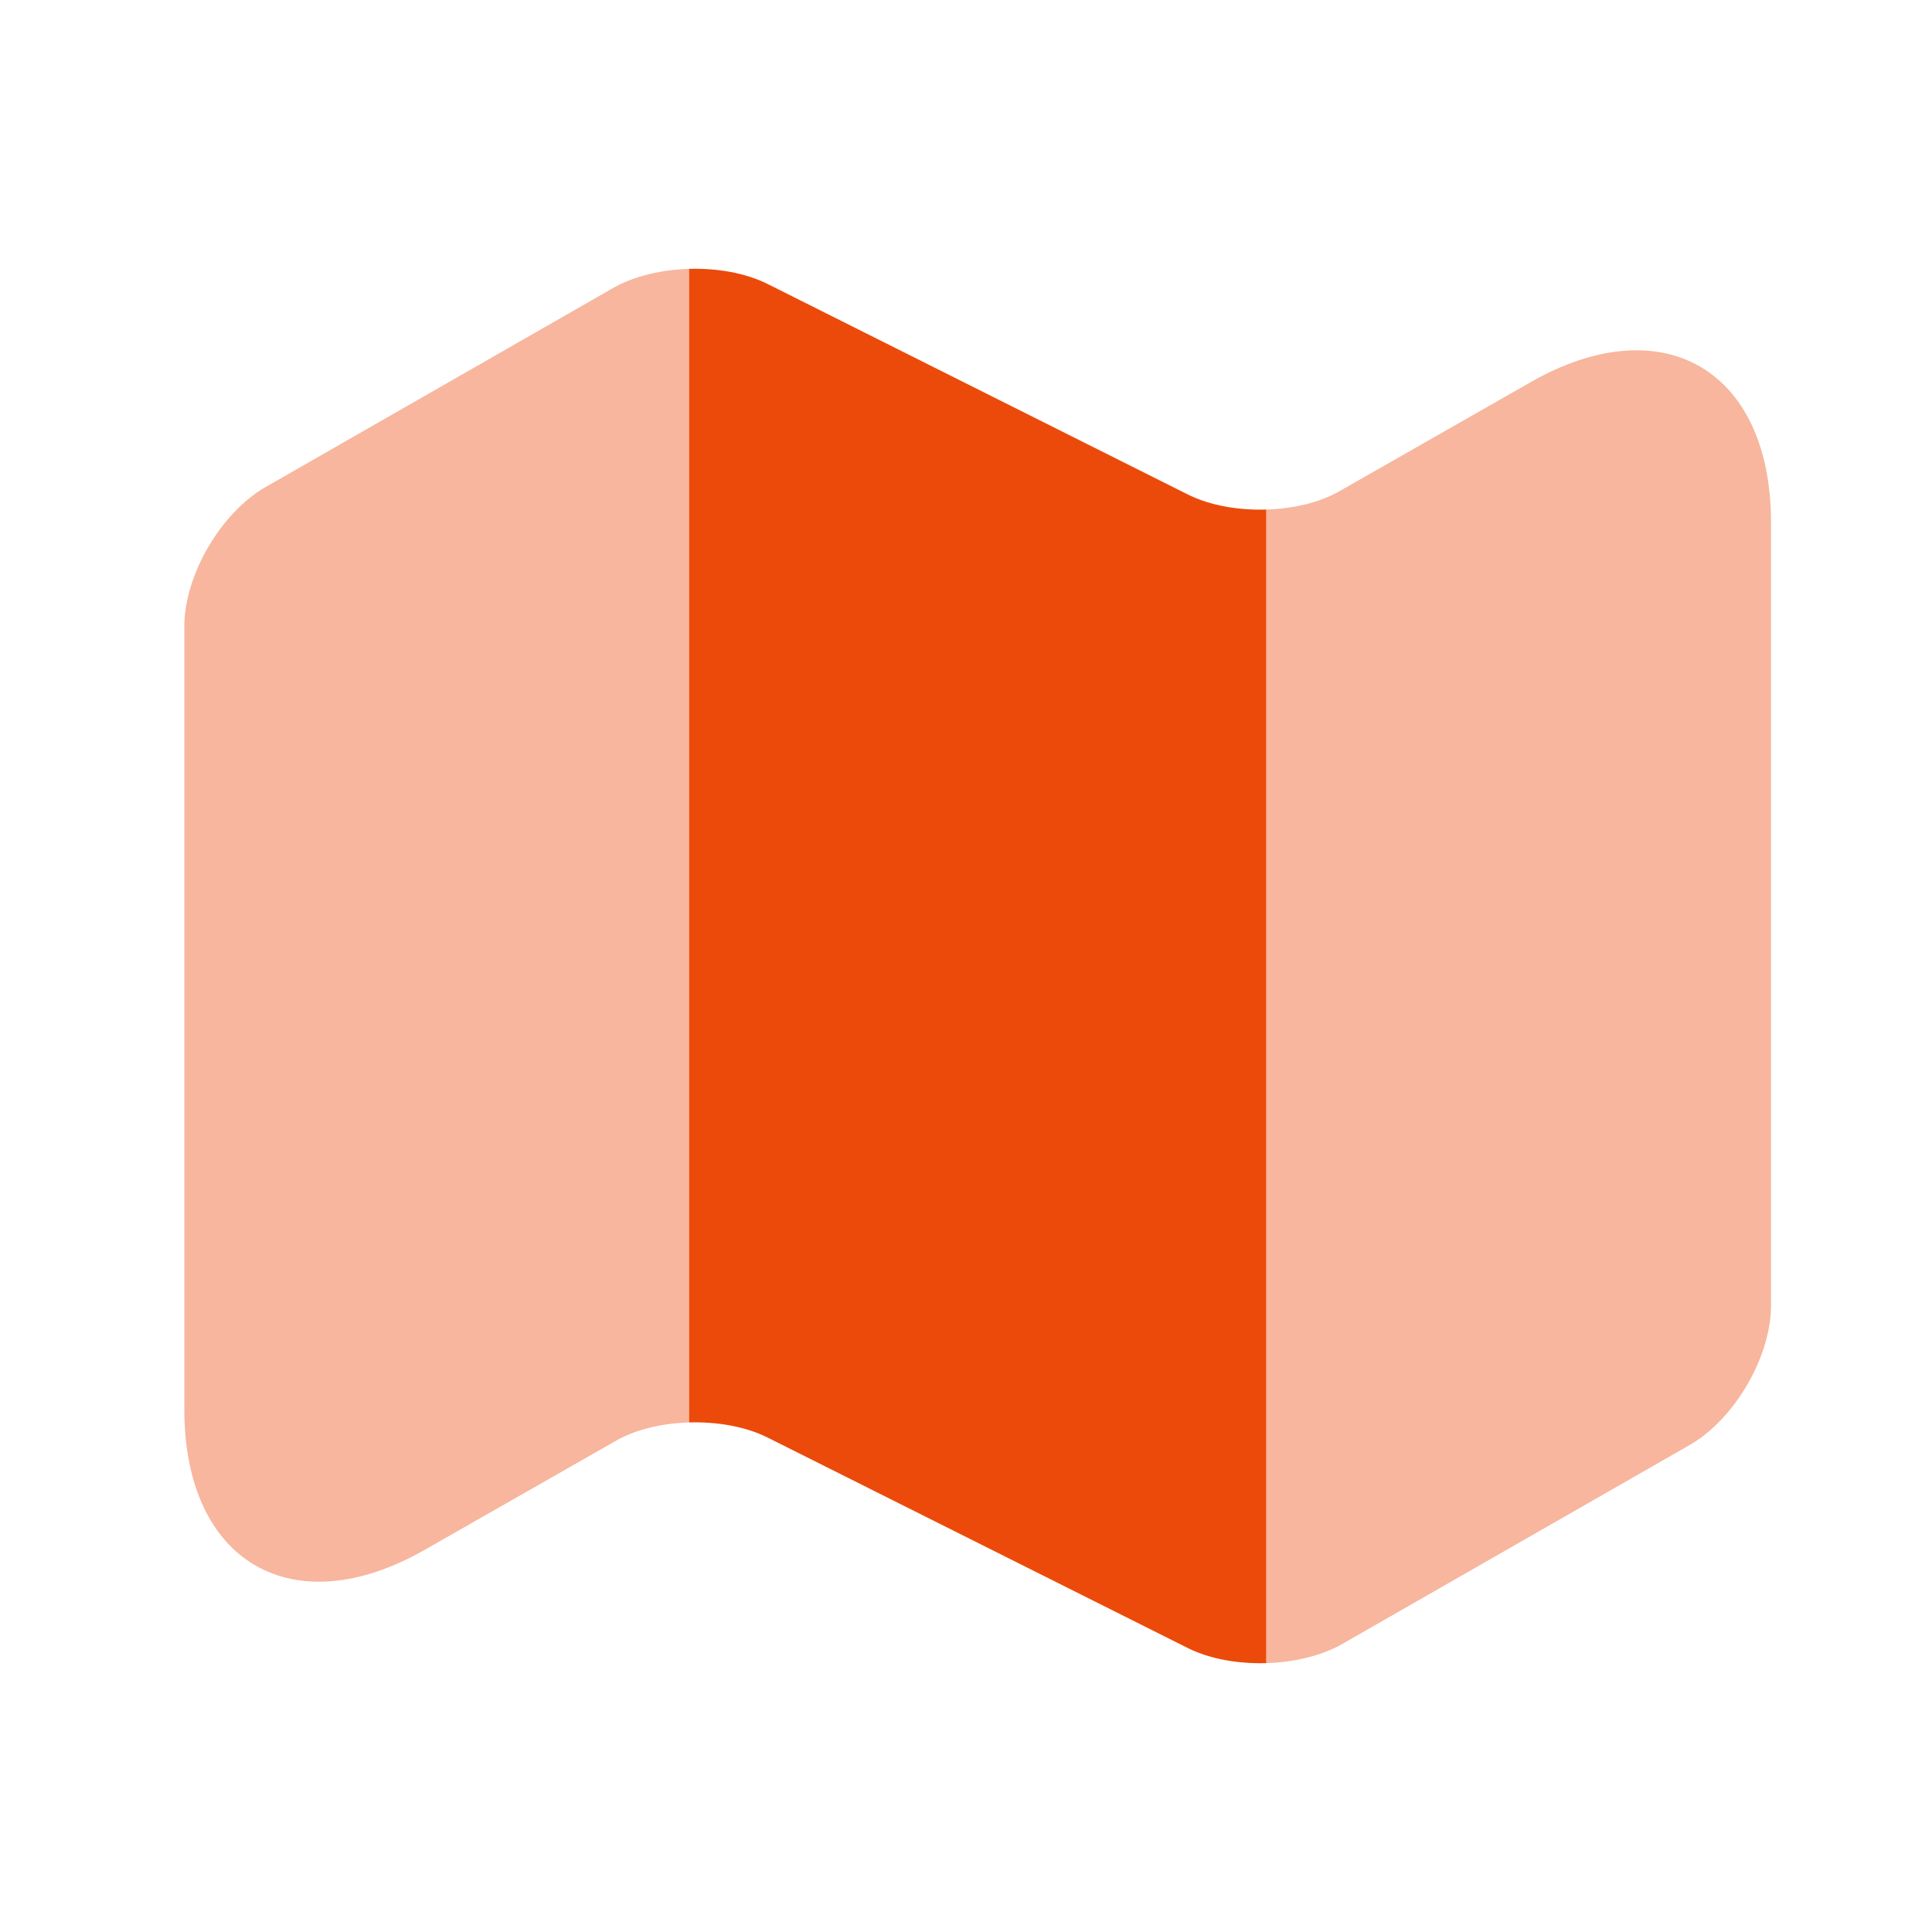 <svg width="36" height="36" viewBox="0 0 36 36" fill="none" xmlns="http://www.w3.org/2000/svg">
<path opacity="0.4" d="M12.84 5.01V26.505C12.33 26.52 11.82 26.64 11.445 26.865L7.92 28.875C5.46 30.285 3.435 29.115 3.435 26.265V11.67C3.435 10.725 4.11 9.555 4.95 9.075L11.445 5.355C11.82 5.145 12.33 5.025 12.84 5.01Z" fill="#EC4A0A"/>
<path d="M23.595 9.495V30.99C23.07 31.005 22.56 30.915 22.155 30.72L14.28 26.775C13.875 26.58 13.365 26.49 12.84 26.505V5.01C13.365 4.995 13.875 5.085 14.28 5.28L22.155 9.225C22.56 9.42 23.07 9.51 23.595 9.495Z" fill="#EC4A0A"/>
<path opacity="0.4" d="M33 9.735V24.33C33 25.275 32.325 26.445 31.485 26.925L24.99 30.645C24.615 30.855 24.105 30.975 23.595 30.99V9.495C24.105 9.48 24.615 9.36 24.99 9.135L28.515 7.125C30.975 5.715 33 6.885 33 9.735Z" fill="#EC4A0A"/>
</svg>
